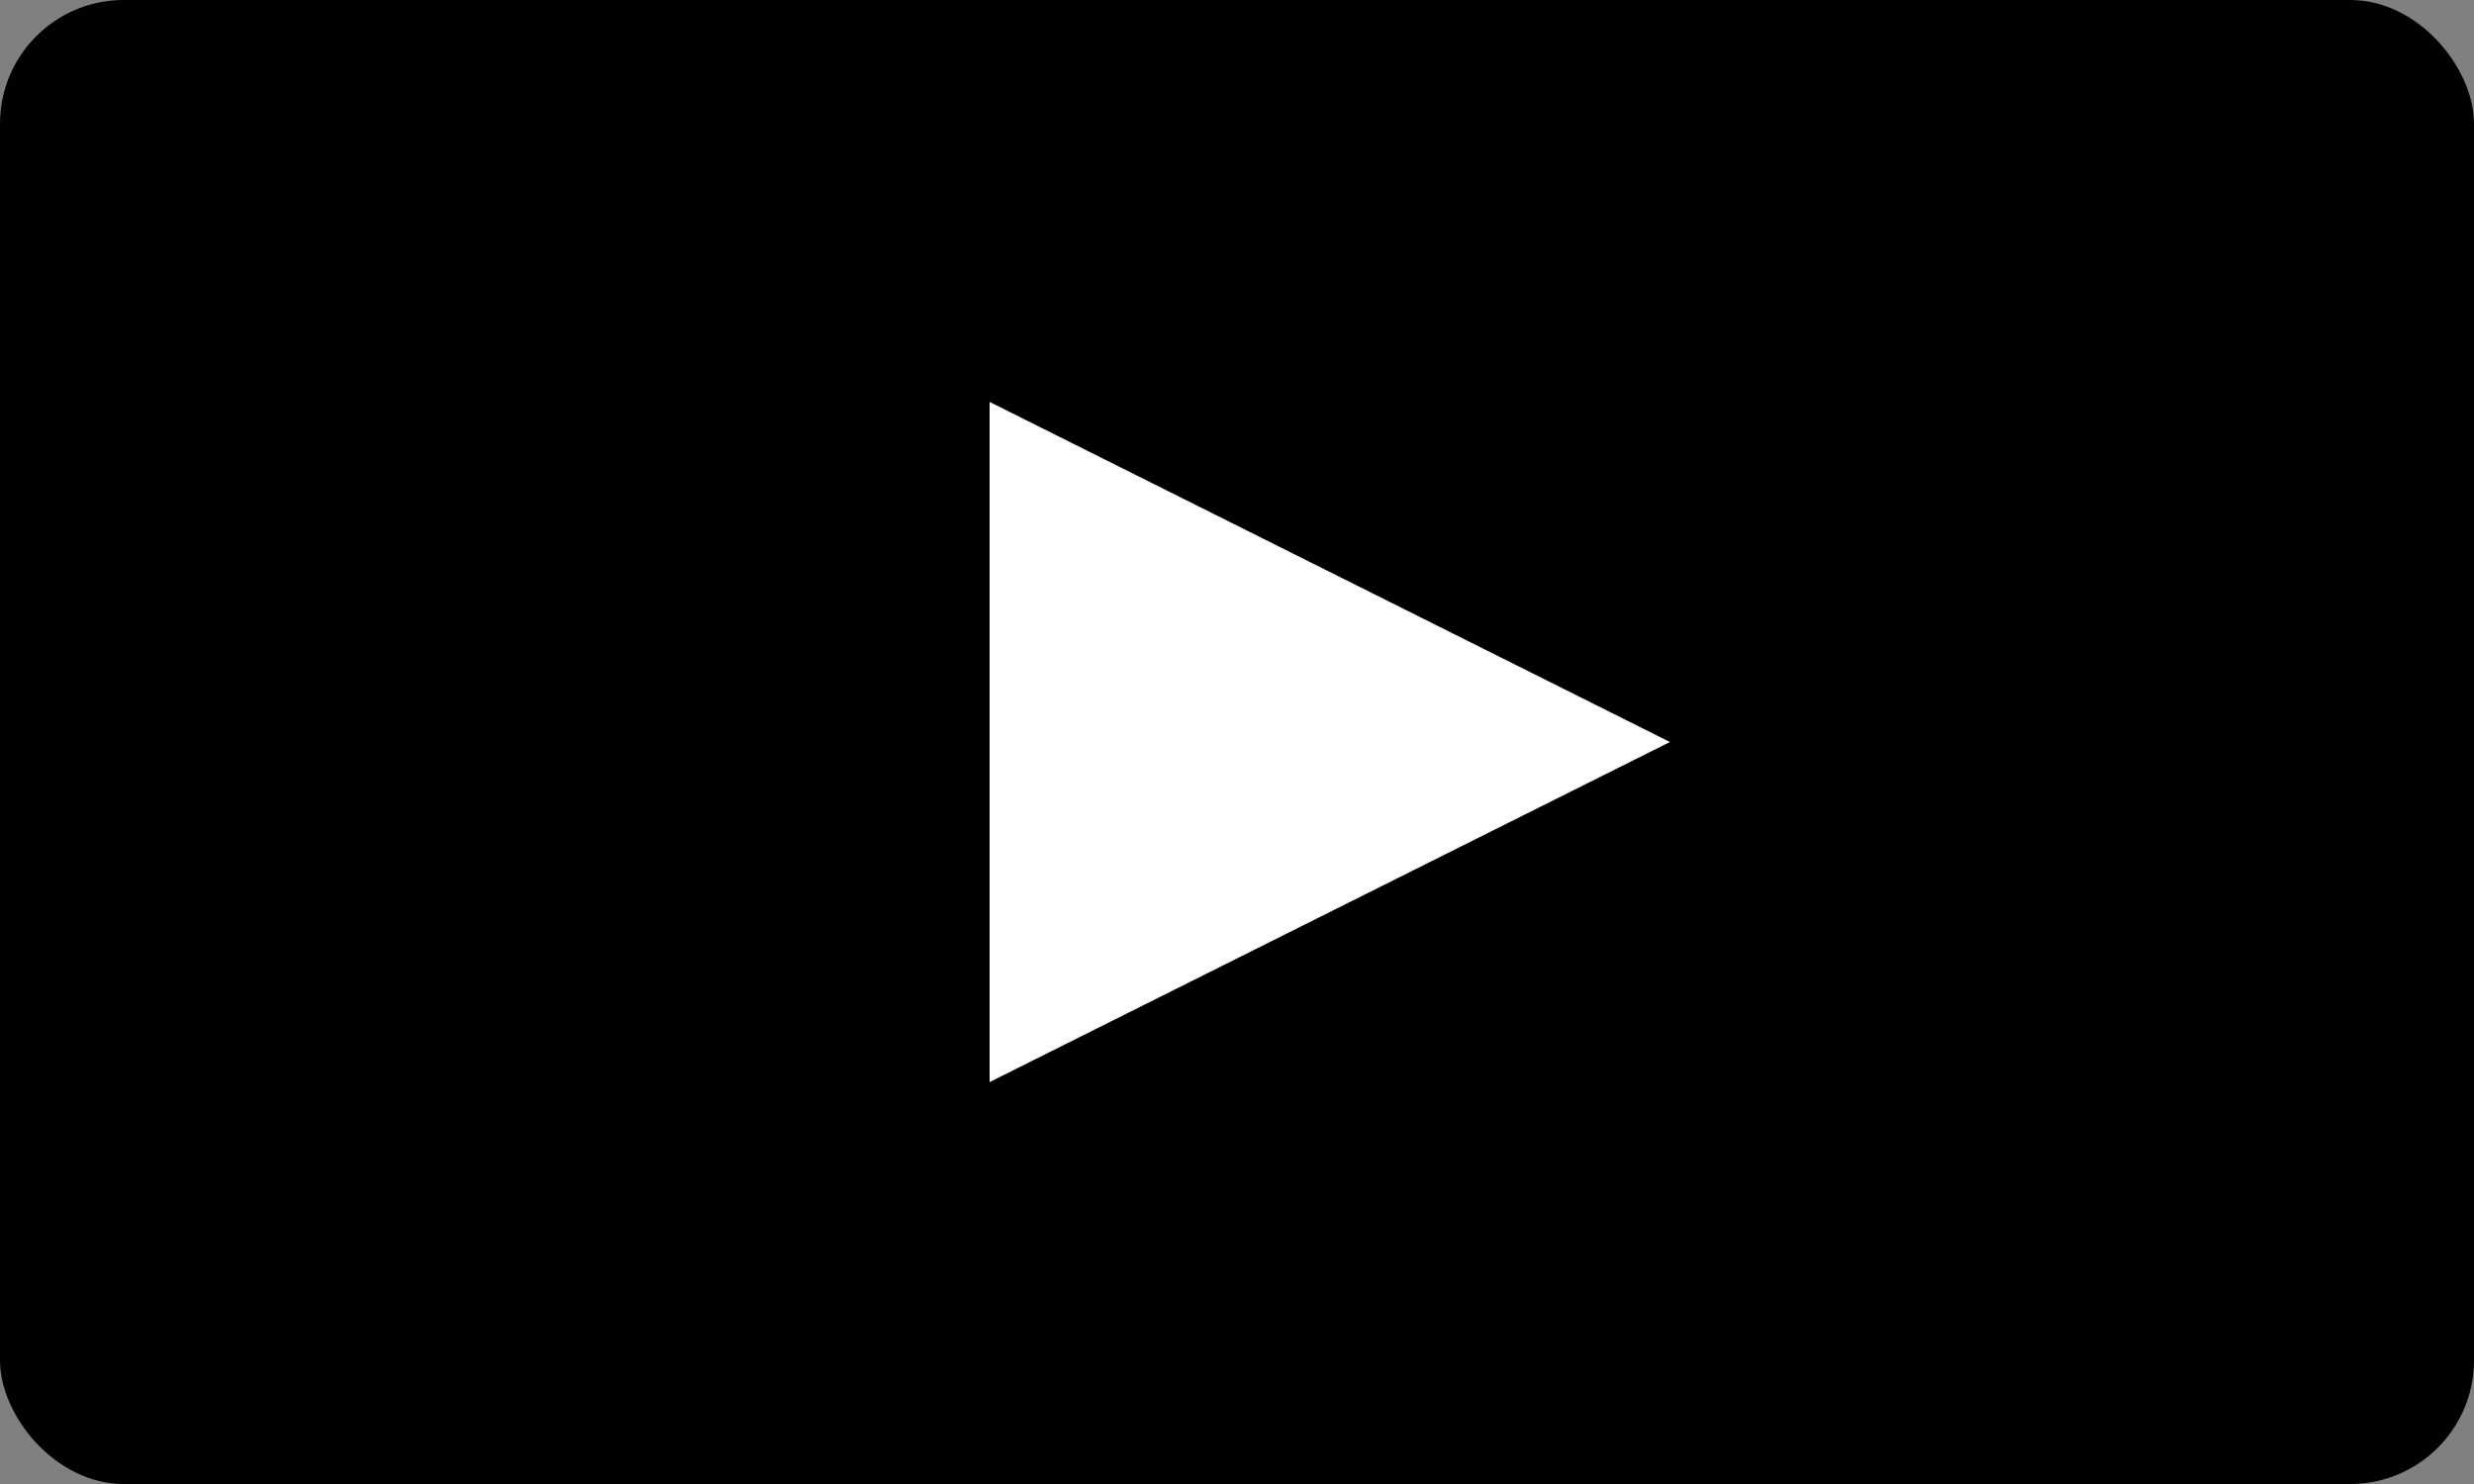 <svg xmlns="http://www.w3.org/2000/svg" width="80" height="48" viewBox="0 0 80 48">
    <rect x="0" y="0" width="80" height="48" fill="#808080" stroke="none"/>
    <g fill="none" fill-rule="evenodd">
        <rect width="80" height="48" fill="#000" rx="4"/>
        <path fill="#FFF" d="M32 13l22 11-22 11z"/>
    </g>
</svg>
